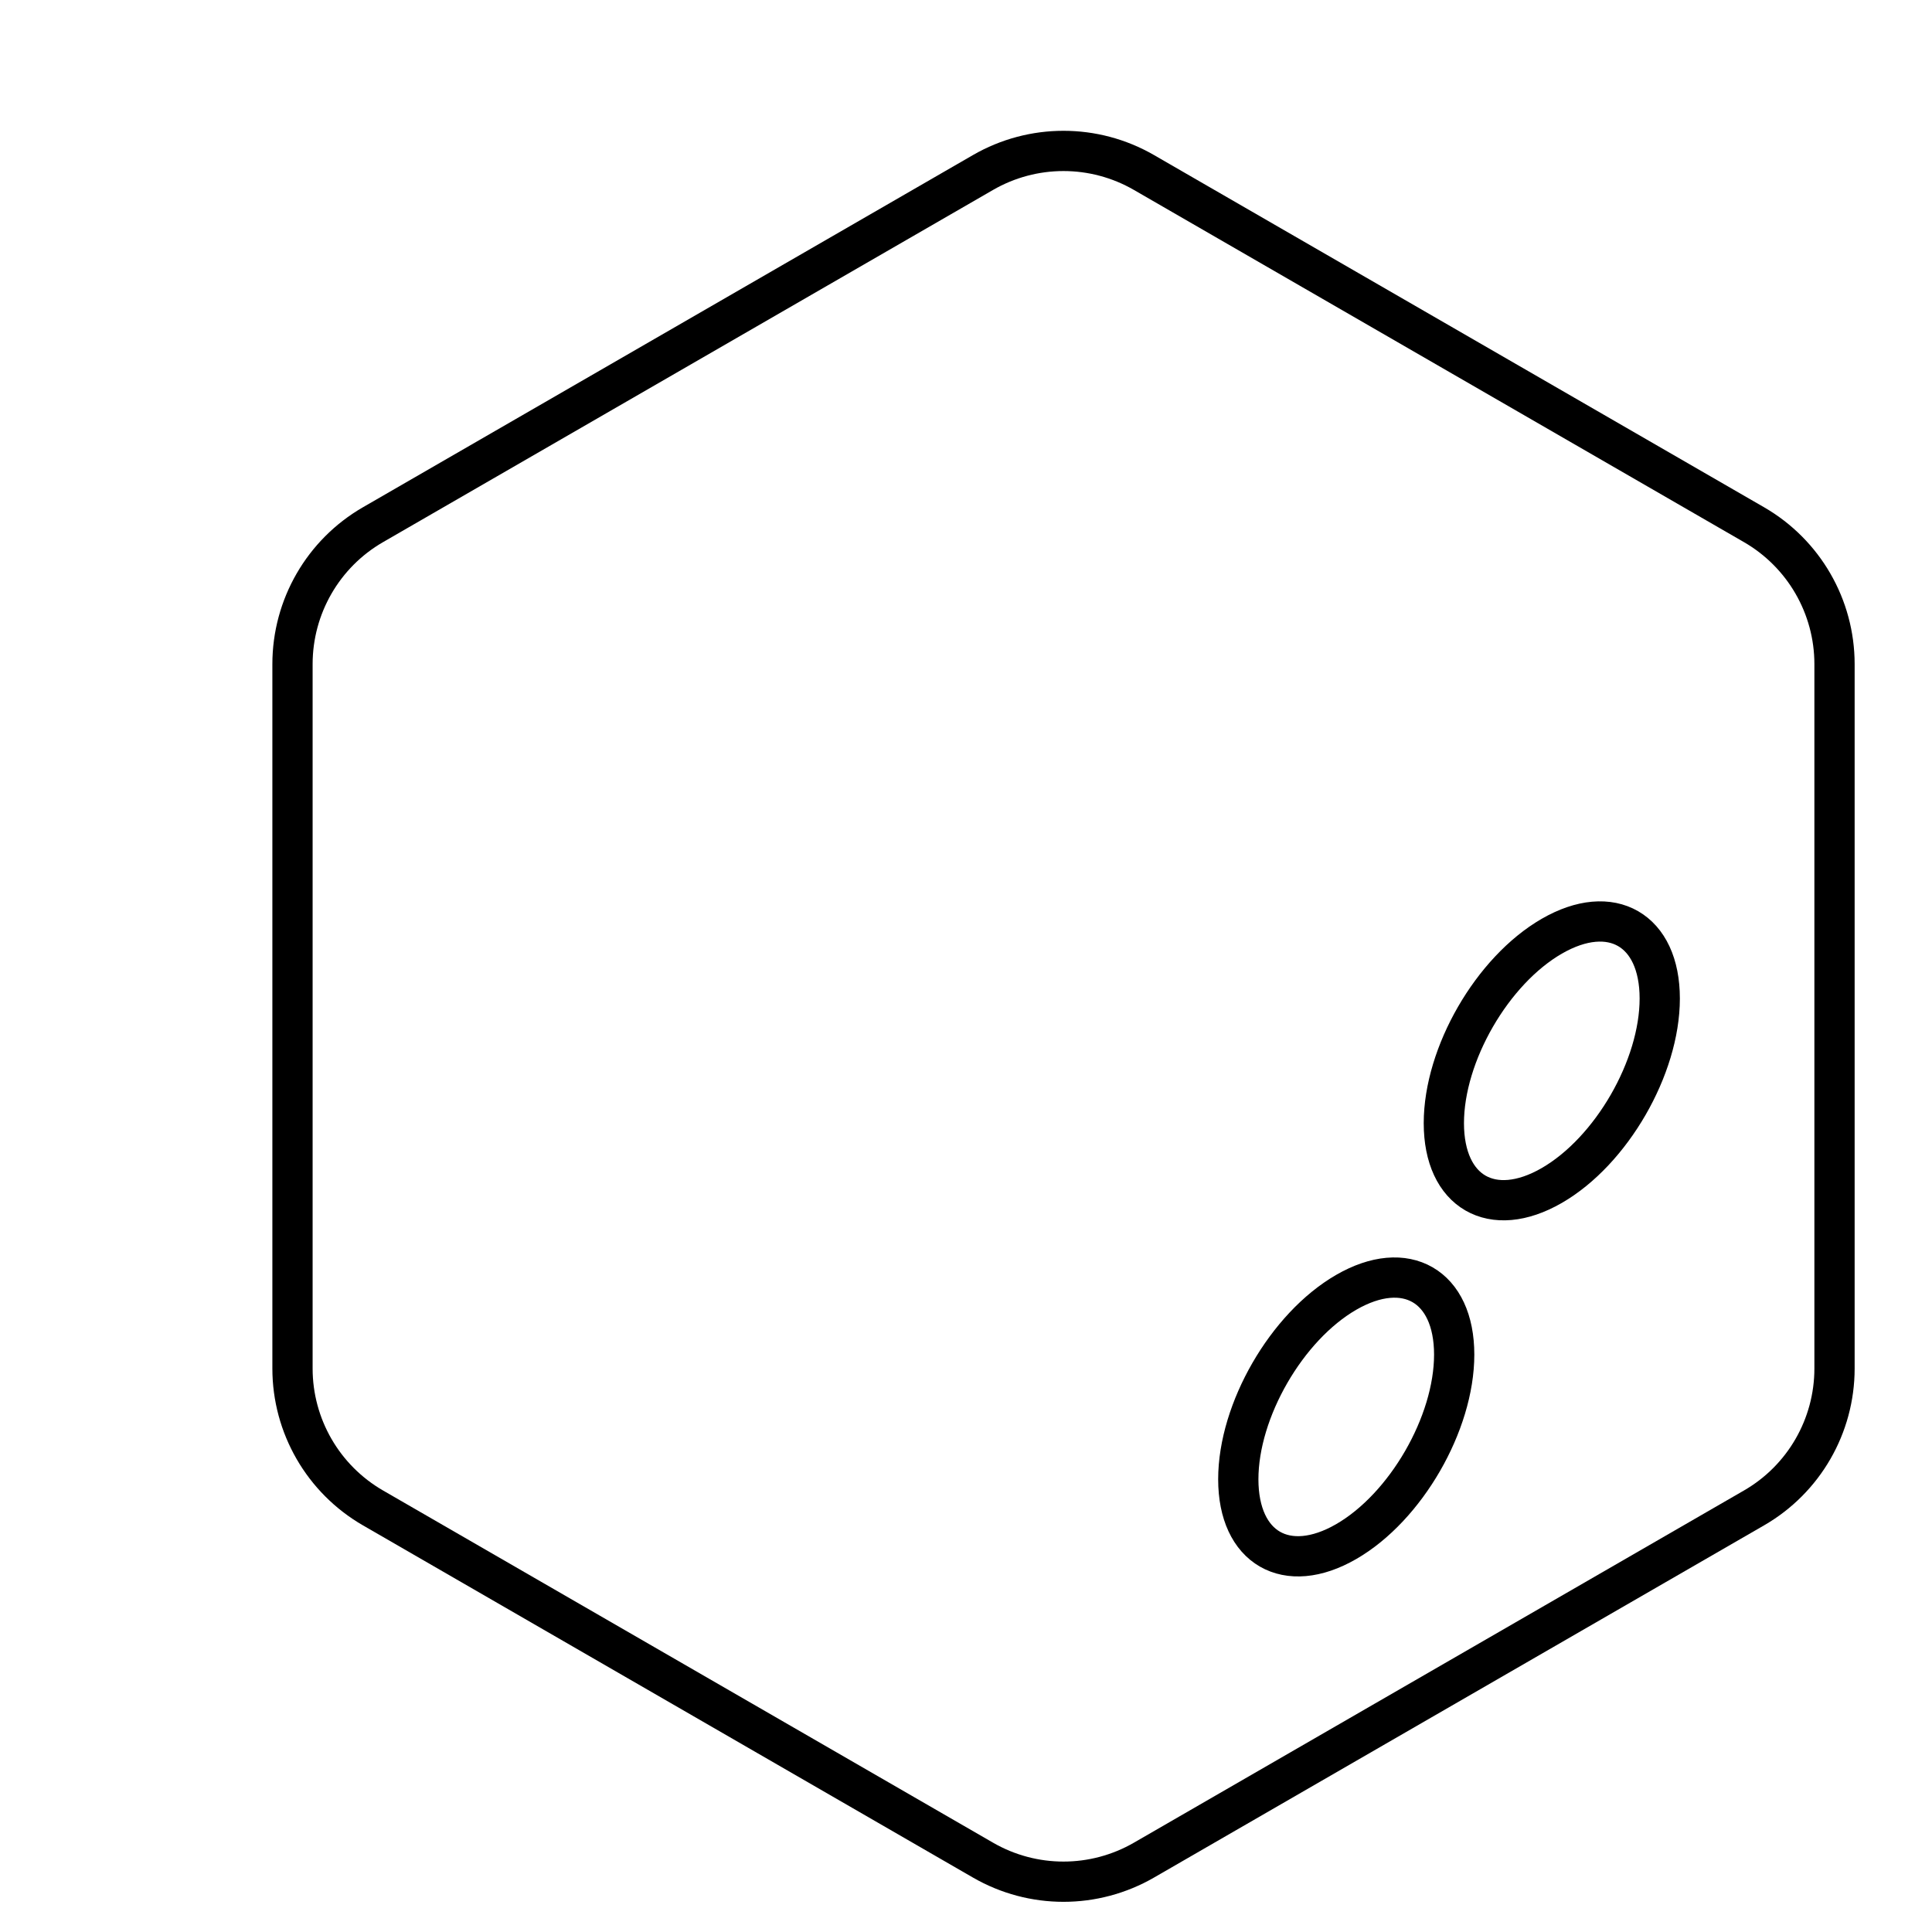 <?xml version="1.0" encoding="UTF-8"?><svg id="b" xmlns="http://www.w3.org/2000/svg" viewBox="0 0 48 48"><defs><style>.c{fill:none;stroke:#000;stroke-linecap:round;stroke-linejoin:round;}</style></defs><path class="c" d="M36.129,33.655c0,1.71-1.201,3.79-2.682,4.645,0,0,0,0,0,0-1.481.855-2.682.162-2.682-1.548,0-1.71,1.201-3.79,2.682-4.645,1.481-.855,2.682-.162,2.682,1.548Z"/><path class="c" d="M41.236,24.808c0,1.71-1.201,3.79-2.682,4.645,0,0,0,0,0,0-1.481.855-2.682.162-2.682-1.548,0-1.71,1.201-3.79,2.682-4.645h0c1.481-.855,2.682-.162,2.682,1.548Z"/><path class="c" d="M43.578,13.036c1.238.715,2,2.035,2,3.464v17.5c0,1.429-.762,2.75-2,3.464l-15.156,8.75c-1.238.715-2.762.715-4,0l-15.155-8.75c-1.238-.715-2-2.035-2-3.464v-17.5c0-1.429.762-2.75,2-3.464l15.155-8.75c1.238-.715,2.762-.715,4,0l15.156,8.75Z"/></svg>